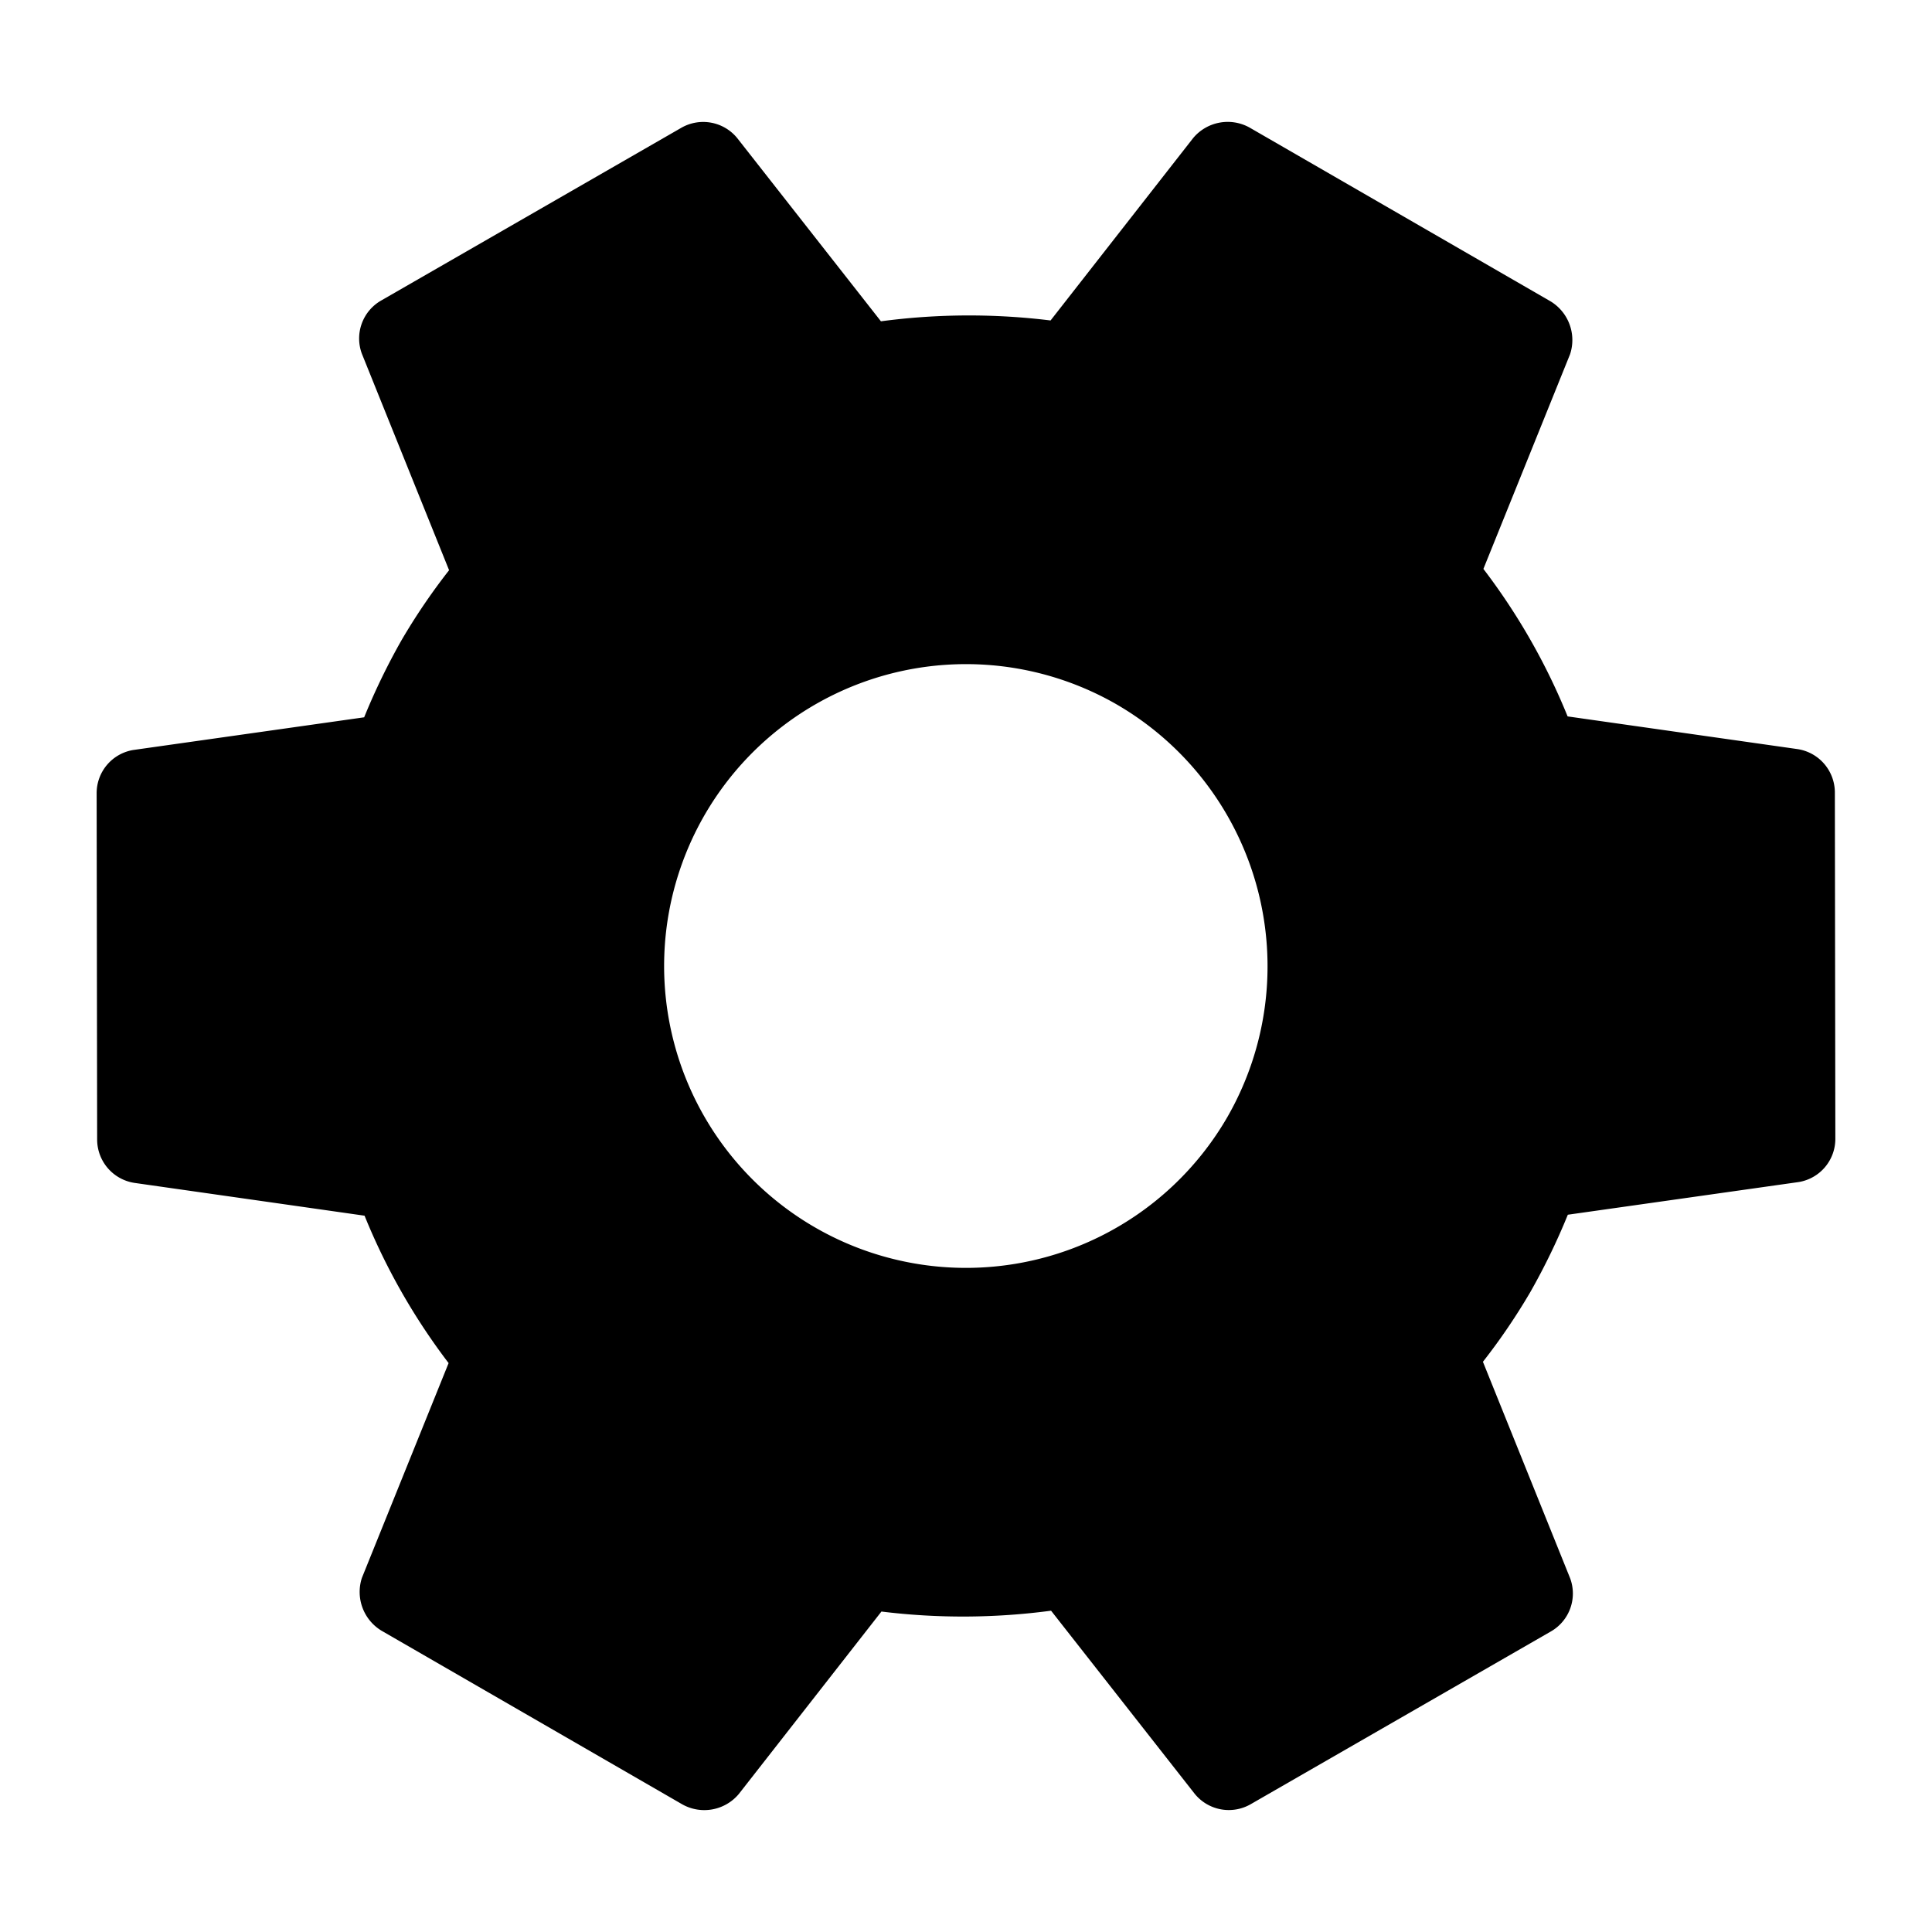 <?xml version="1.0" encoding="UTF-8"?>
<svg version="1.1" viewBox="0 0 512 512" xmlns="http://www.w3.org/2000/svg">
<path d="m296 186.72a80 80 0 1 0 29.282 109.28 80.24 80.24 0 0 0-29.282-109.28zm109.58 155.64a165.53 165.53 0 0 1-12.59 18.527l23.107 57.358a11.59 11.59 0 0 1-5.112 14.115l-79.649 45.836a11.64 11.64 0 0 1-14.711-2.8l-38.08-48.544a176.56 176.56 0 0 1-44.954 0.223l-37.803 48.357a11.93 11.93 0 0 1-14.898 2.784l-79.778-46.06a12 12 0 0 1-5.203-14.008l22.977-56.917a169.3 169.3 0 0 1-22.274-39.06l-61.08-8.706a11.64 11.64 0 0 1-9.786-11.331l-0.134-91.888a11.59 11.59 0 0 1 9.668-11.485l61.227-8.668a174.58 174.58 0 0 1 9.915-20.453 165.53 165.53 0 0 1 12.59-18.527l-23.107-57.358a11.59 11.59 0 0 1 5.112-14.115l79.649-45.836a11.64 11.64 0 0 1 14.711 2.8l38.08 48.544a176.56 176.56 0 0 1 44.954-0.223l37.803-48.357a11.93 11.93 0 0 1 14.898-2.784l79.778 46.06a12 12 0 0 1 5.203 14.008l-22.977 56.917a169.3 169.3 0 0 1 22.317 39.085l61.037 8.681a11.64 11.64 0 0 1 9.786 11.331l0.129 91.896a11.59 11.59 0 0 1-9.668 11.485l-61.227 8.668a174.58 174.58 0 0 1-9.91 20.444z"/>
</svg>

